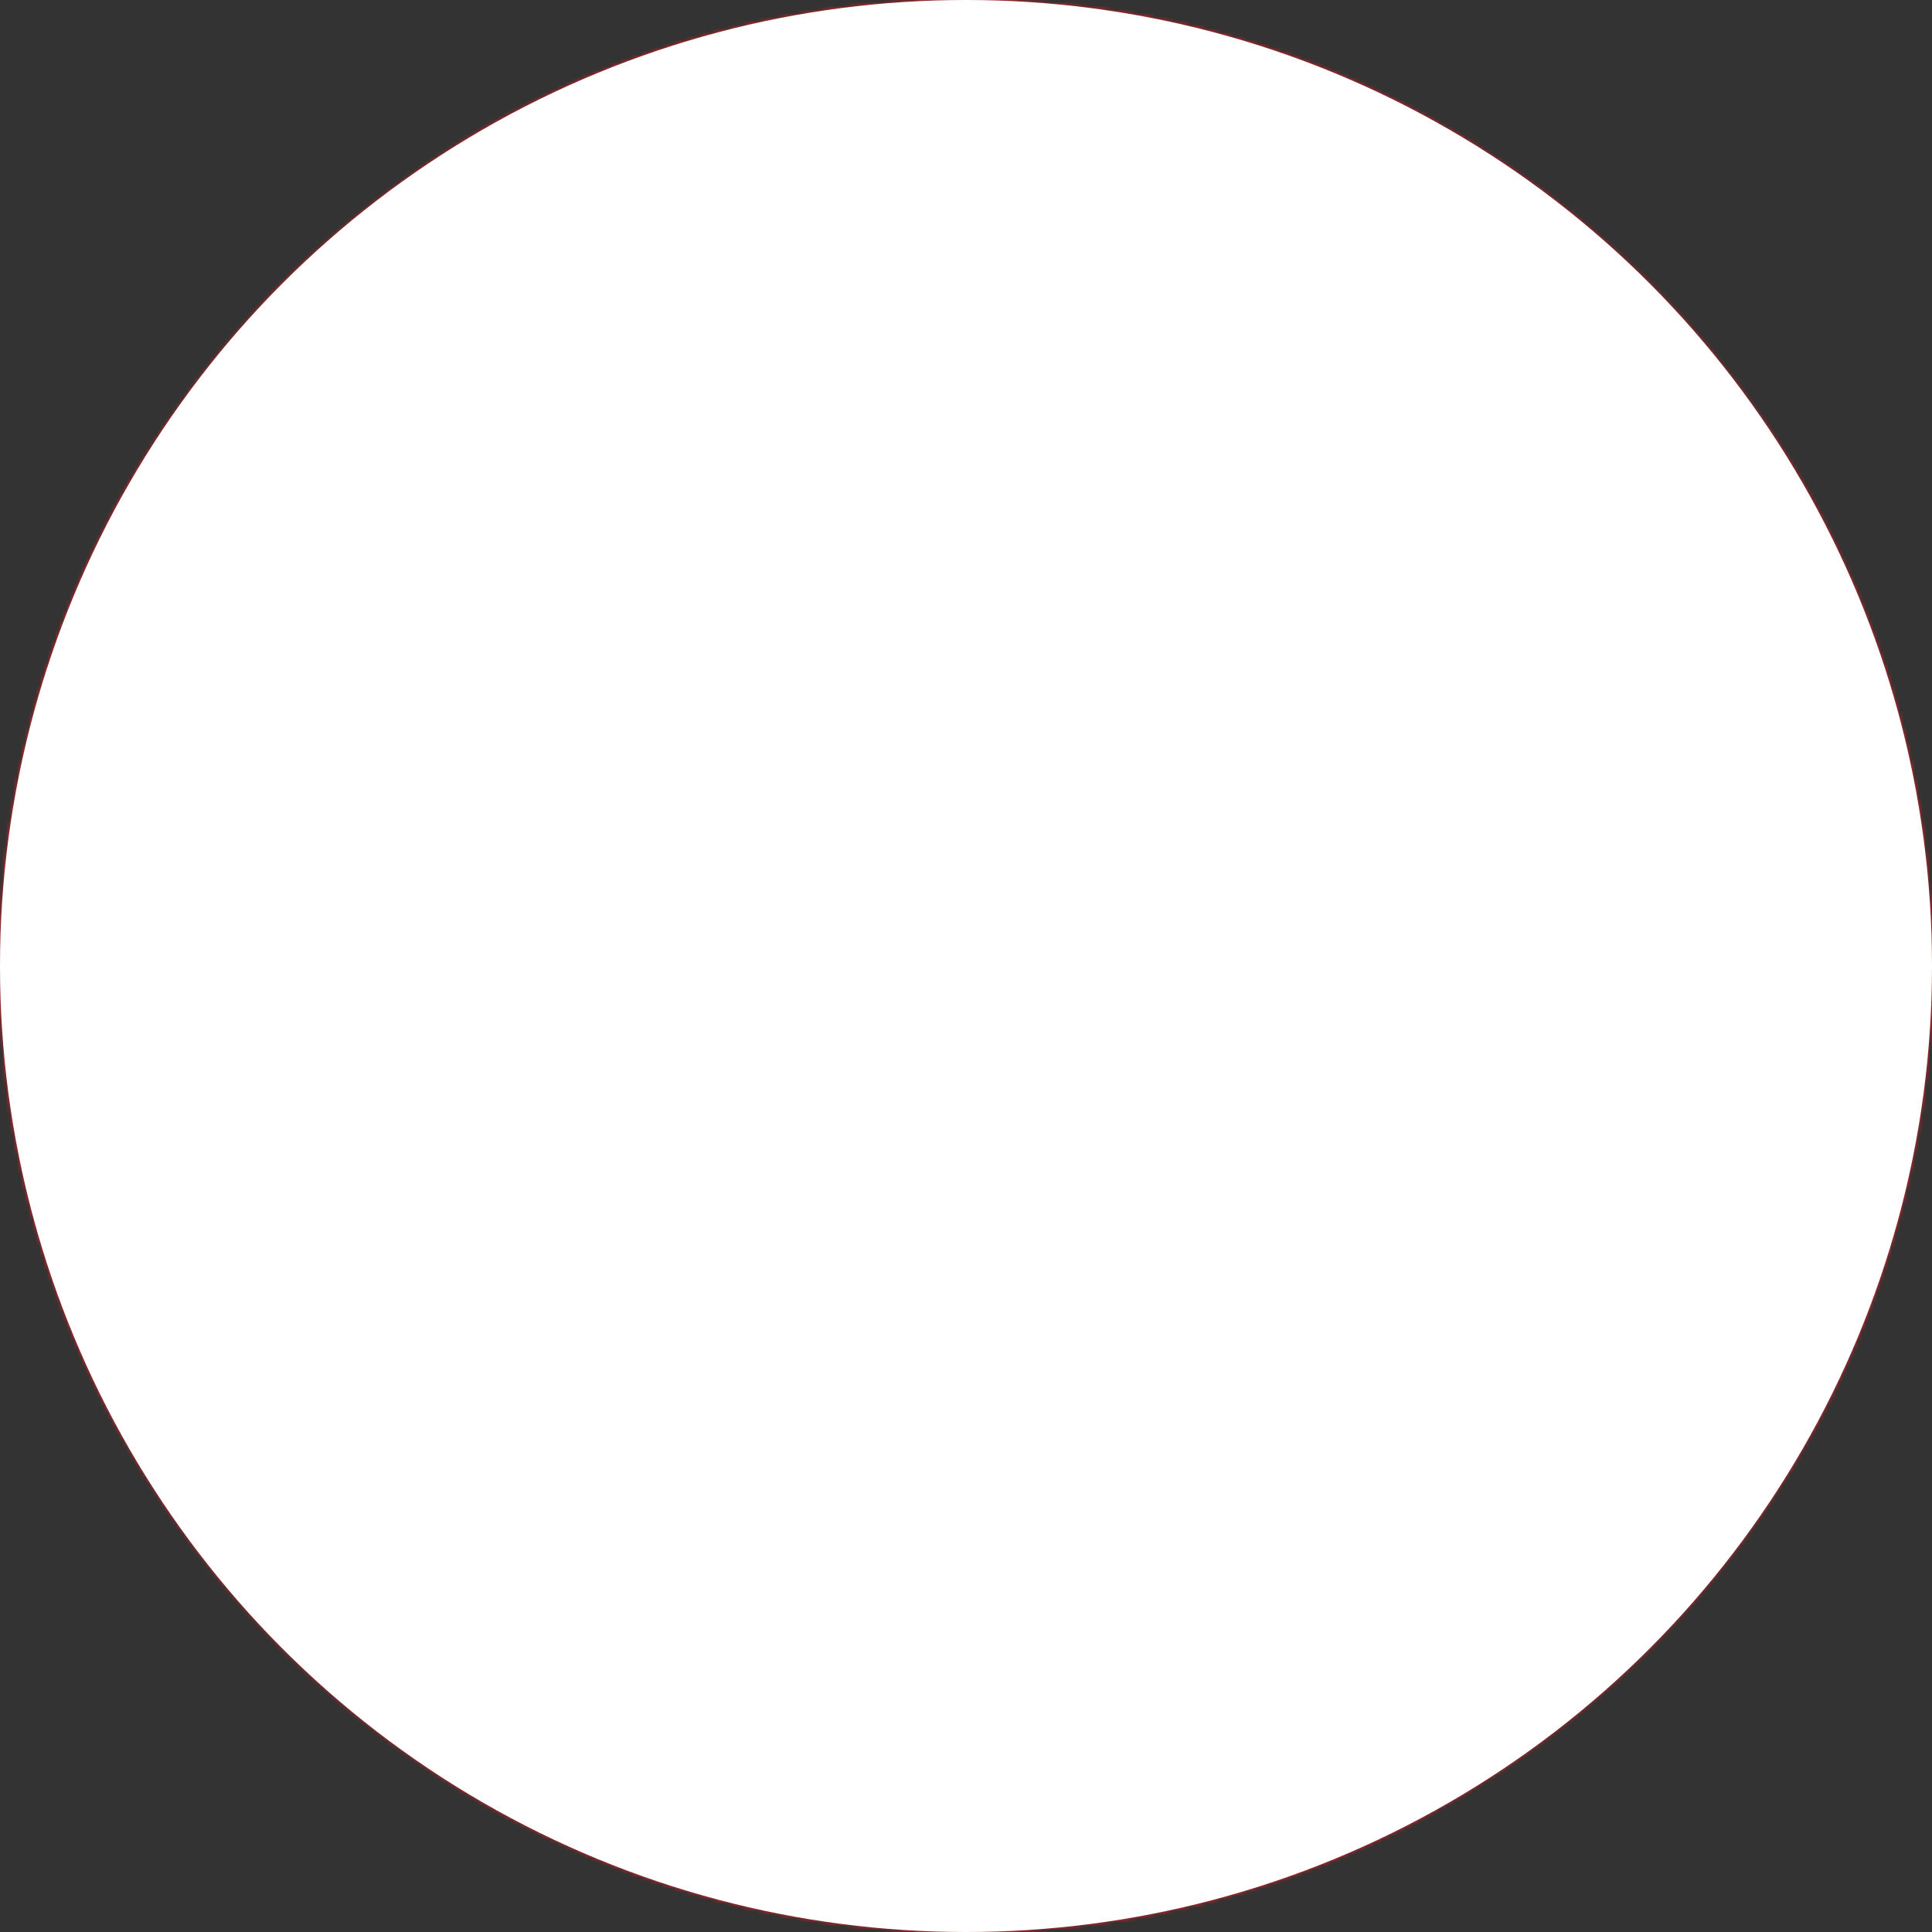 <svg xmlns="http://www.w3.org/2000/svg" xmlns:xlink="http://www.w3.org/1999/xlink" viewBox="0 0 512 512"><rect x="0" y="0" width="512" height="512" fill="#333333" stroke="none"/><defs mask="url(#a)"><path id="b" fill="#ff0" d="M1-.3-.7.8 0-1 .6.8-1-.3z"/></defs><path fill="#ee1c25" d="M0 0h512v512H0z" mask="url(#a)"/><use xlink:href="#b" width="30" height="20" mask="url(#a)" transform="matrix(76.8 0 0 76.8 128 128)"/><use xlink:href="#b" width="30" height="20" mask="url(#a)" transform="rotate(-121 142.6 -47) scale(25.583)"/><use xlink:href="#b" width="30" height="20" mask="url(#a)" transform="rotate(-98.1 198 -82) scale(25.6)"/><use xlink:href="#b" width="30" height="20" mask="url(#a)" transform="rotate(-74 272.4 -114) scale(25.614)"/><use xlink:href="#b" width="30" height="20" mask="url(#a)" transform="matrix(16 -19.968 19.968 16 256 230.4)"/><mask id="a"><circle cx="256" cy="256" r="256" fill="#fff"/></mask></svg>